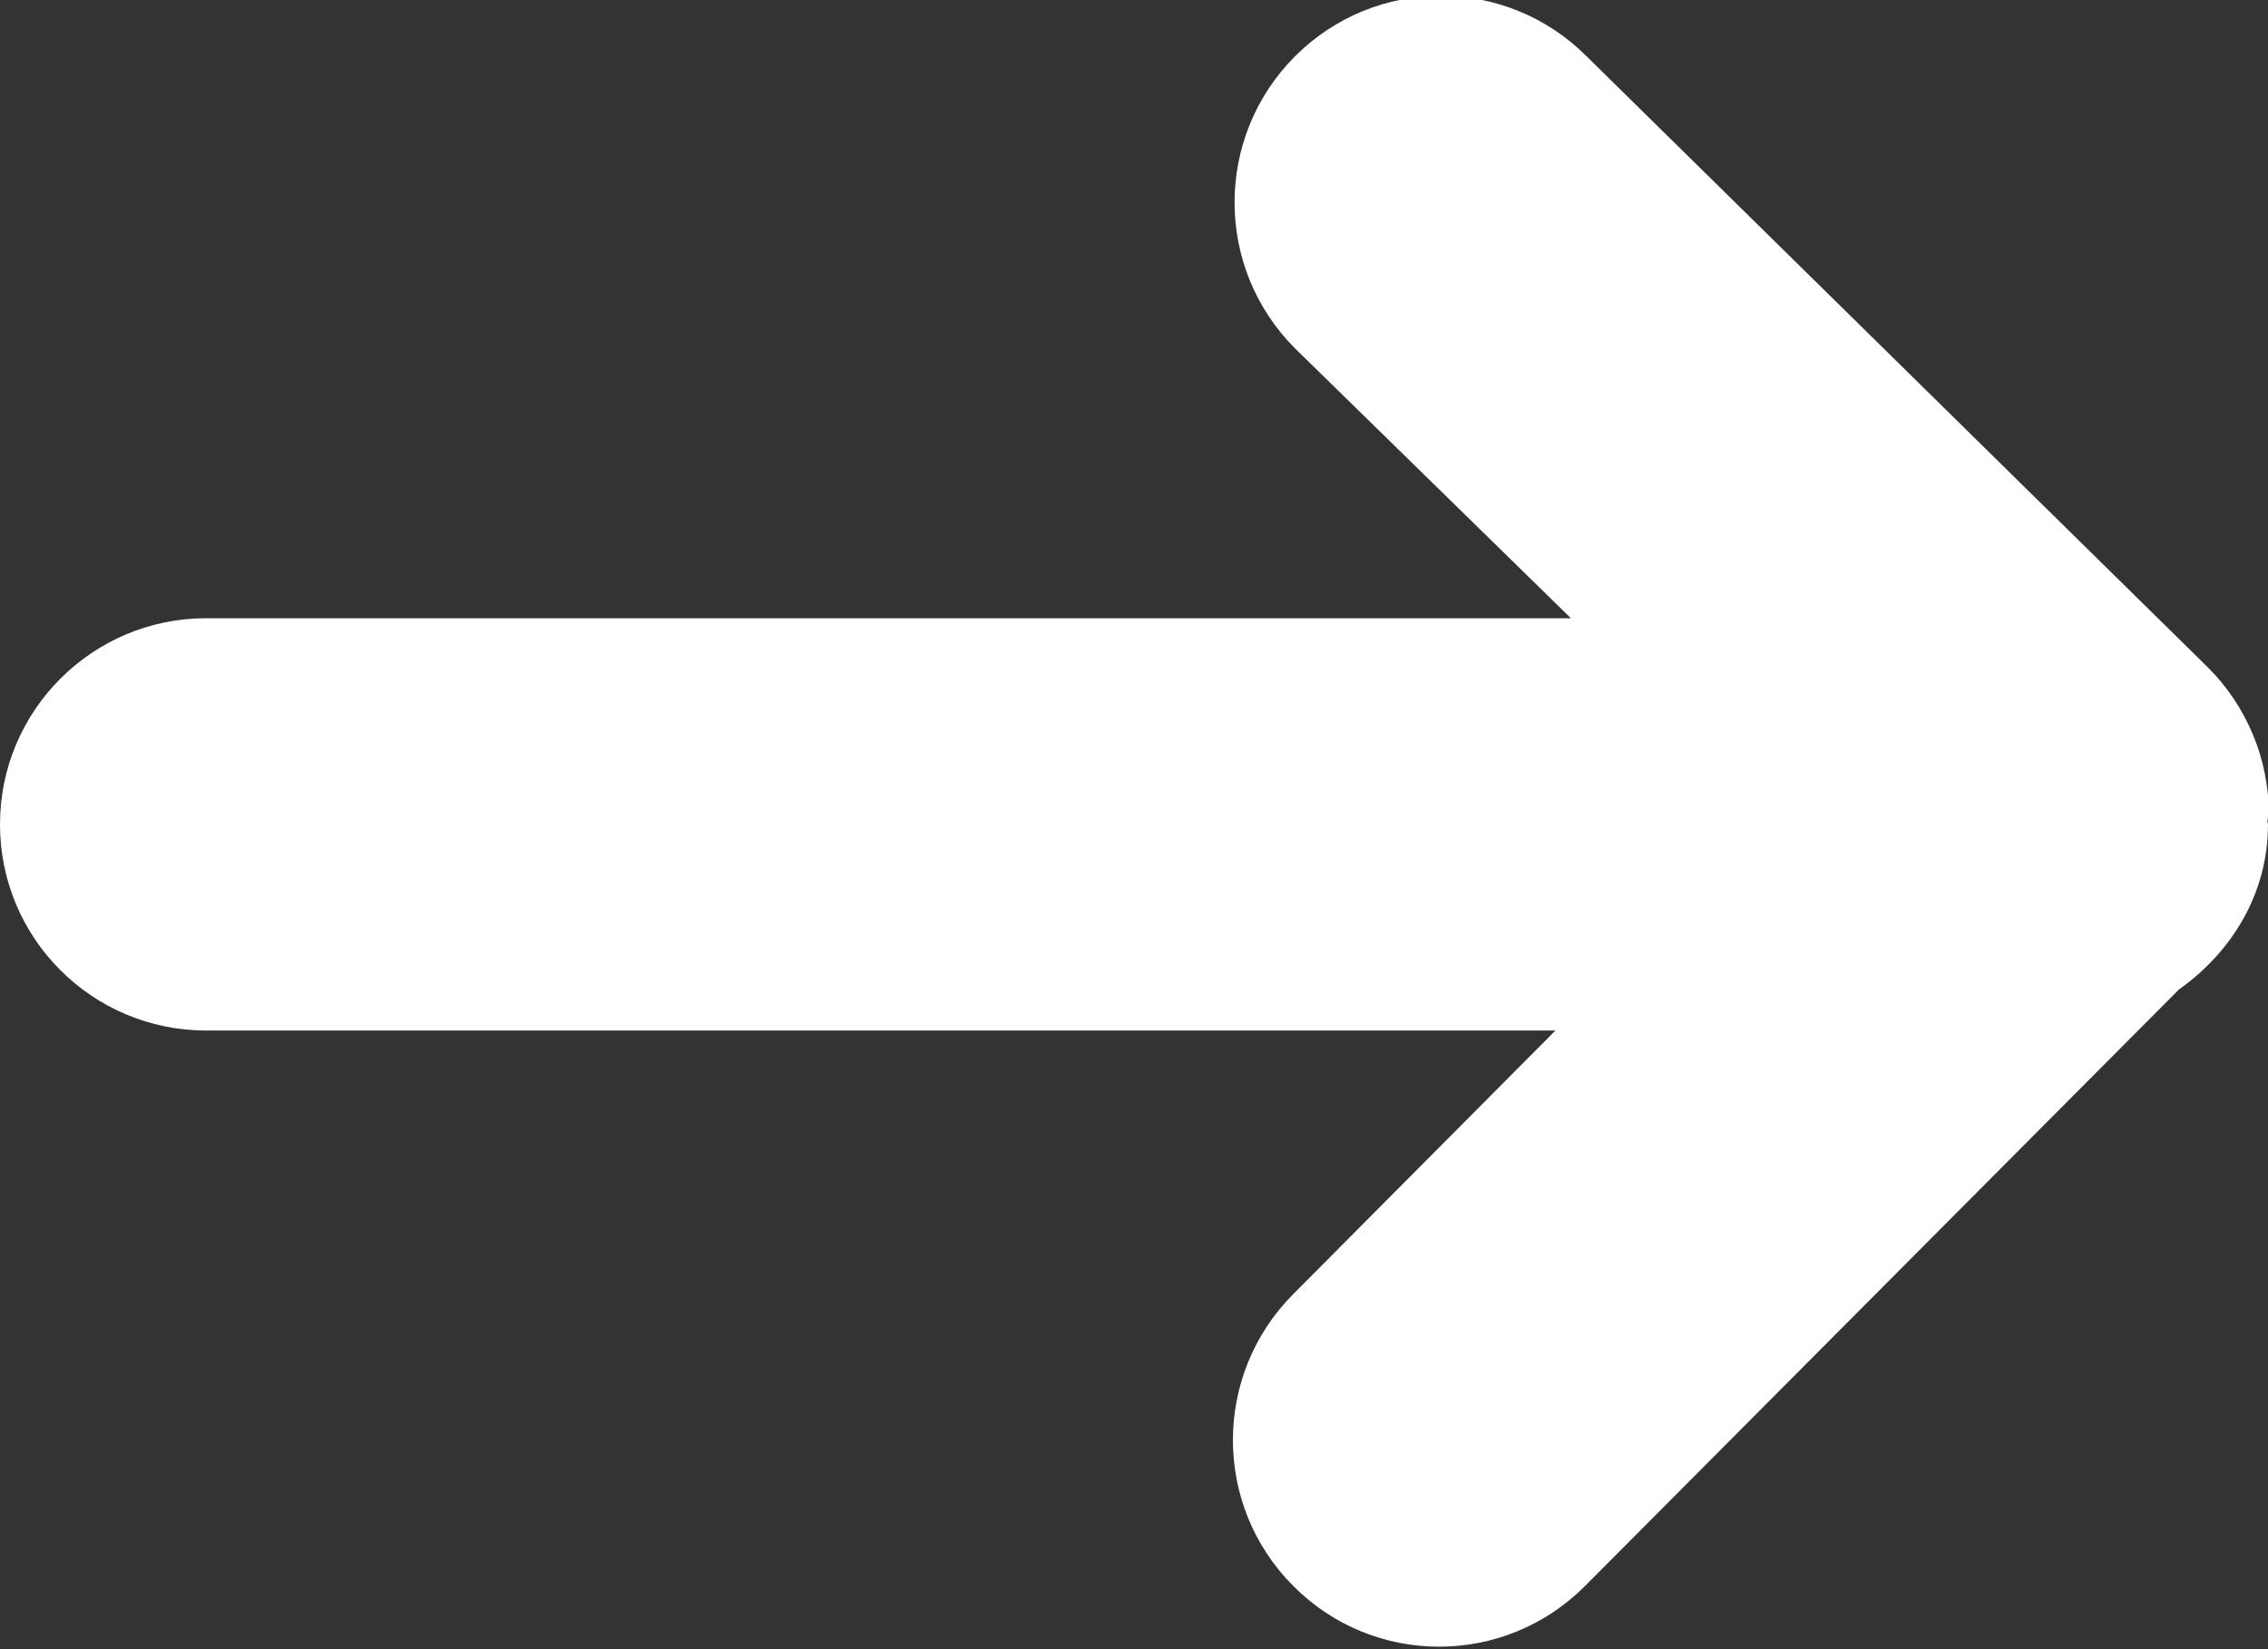 <svg xmlns="http://www.w3.org/2000/svg" xmlns:xlink="http://www.w3.org/1999/xlink" preserveAspectRatio="xMidYMid" width="11" height="8" viewBox="0 0 11 8">
  <rect x="0" y="0" width="11" height="8" fill="#333333" stroke="none"/>
  <defs>
    <style>
      .cls-1 {
        fill: #fff;
        fill-rule: evenodd;
      }
    </style>
  </defs>
  <path d="M10.997,3.984 C10.997,3.989 11.000,3.994 11.000,3.999 C11.000,4.336 10.823,4.619 10.568,4.800 L7.687,7.694 C7.296,8.086 6.663,8.086 6.273,7.694 C5.882,7.303 5.882,6.669 6.273,6.277 L7.544,4.999 L1.000,4.999 C0.448,4.999 -0.000,4.552 -0.000,3.999 C-0.000,3.447 0.448,2.999 1.000,2.999 L7.619,2.999 L6.281,1.690 C5.890,1.299 5.890,0.665 6.281,0.273 C6.672,-0.118 7.304,-0.118 7.695,0.273 L10.711,3.240 C10.898,3.428 11.004,3.683 11.004,3.949 C11.004,3.961 10.997,3.971 10.997,3.984 Z" class="cls-1"/>
</svg>
